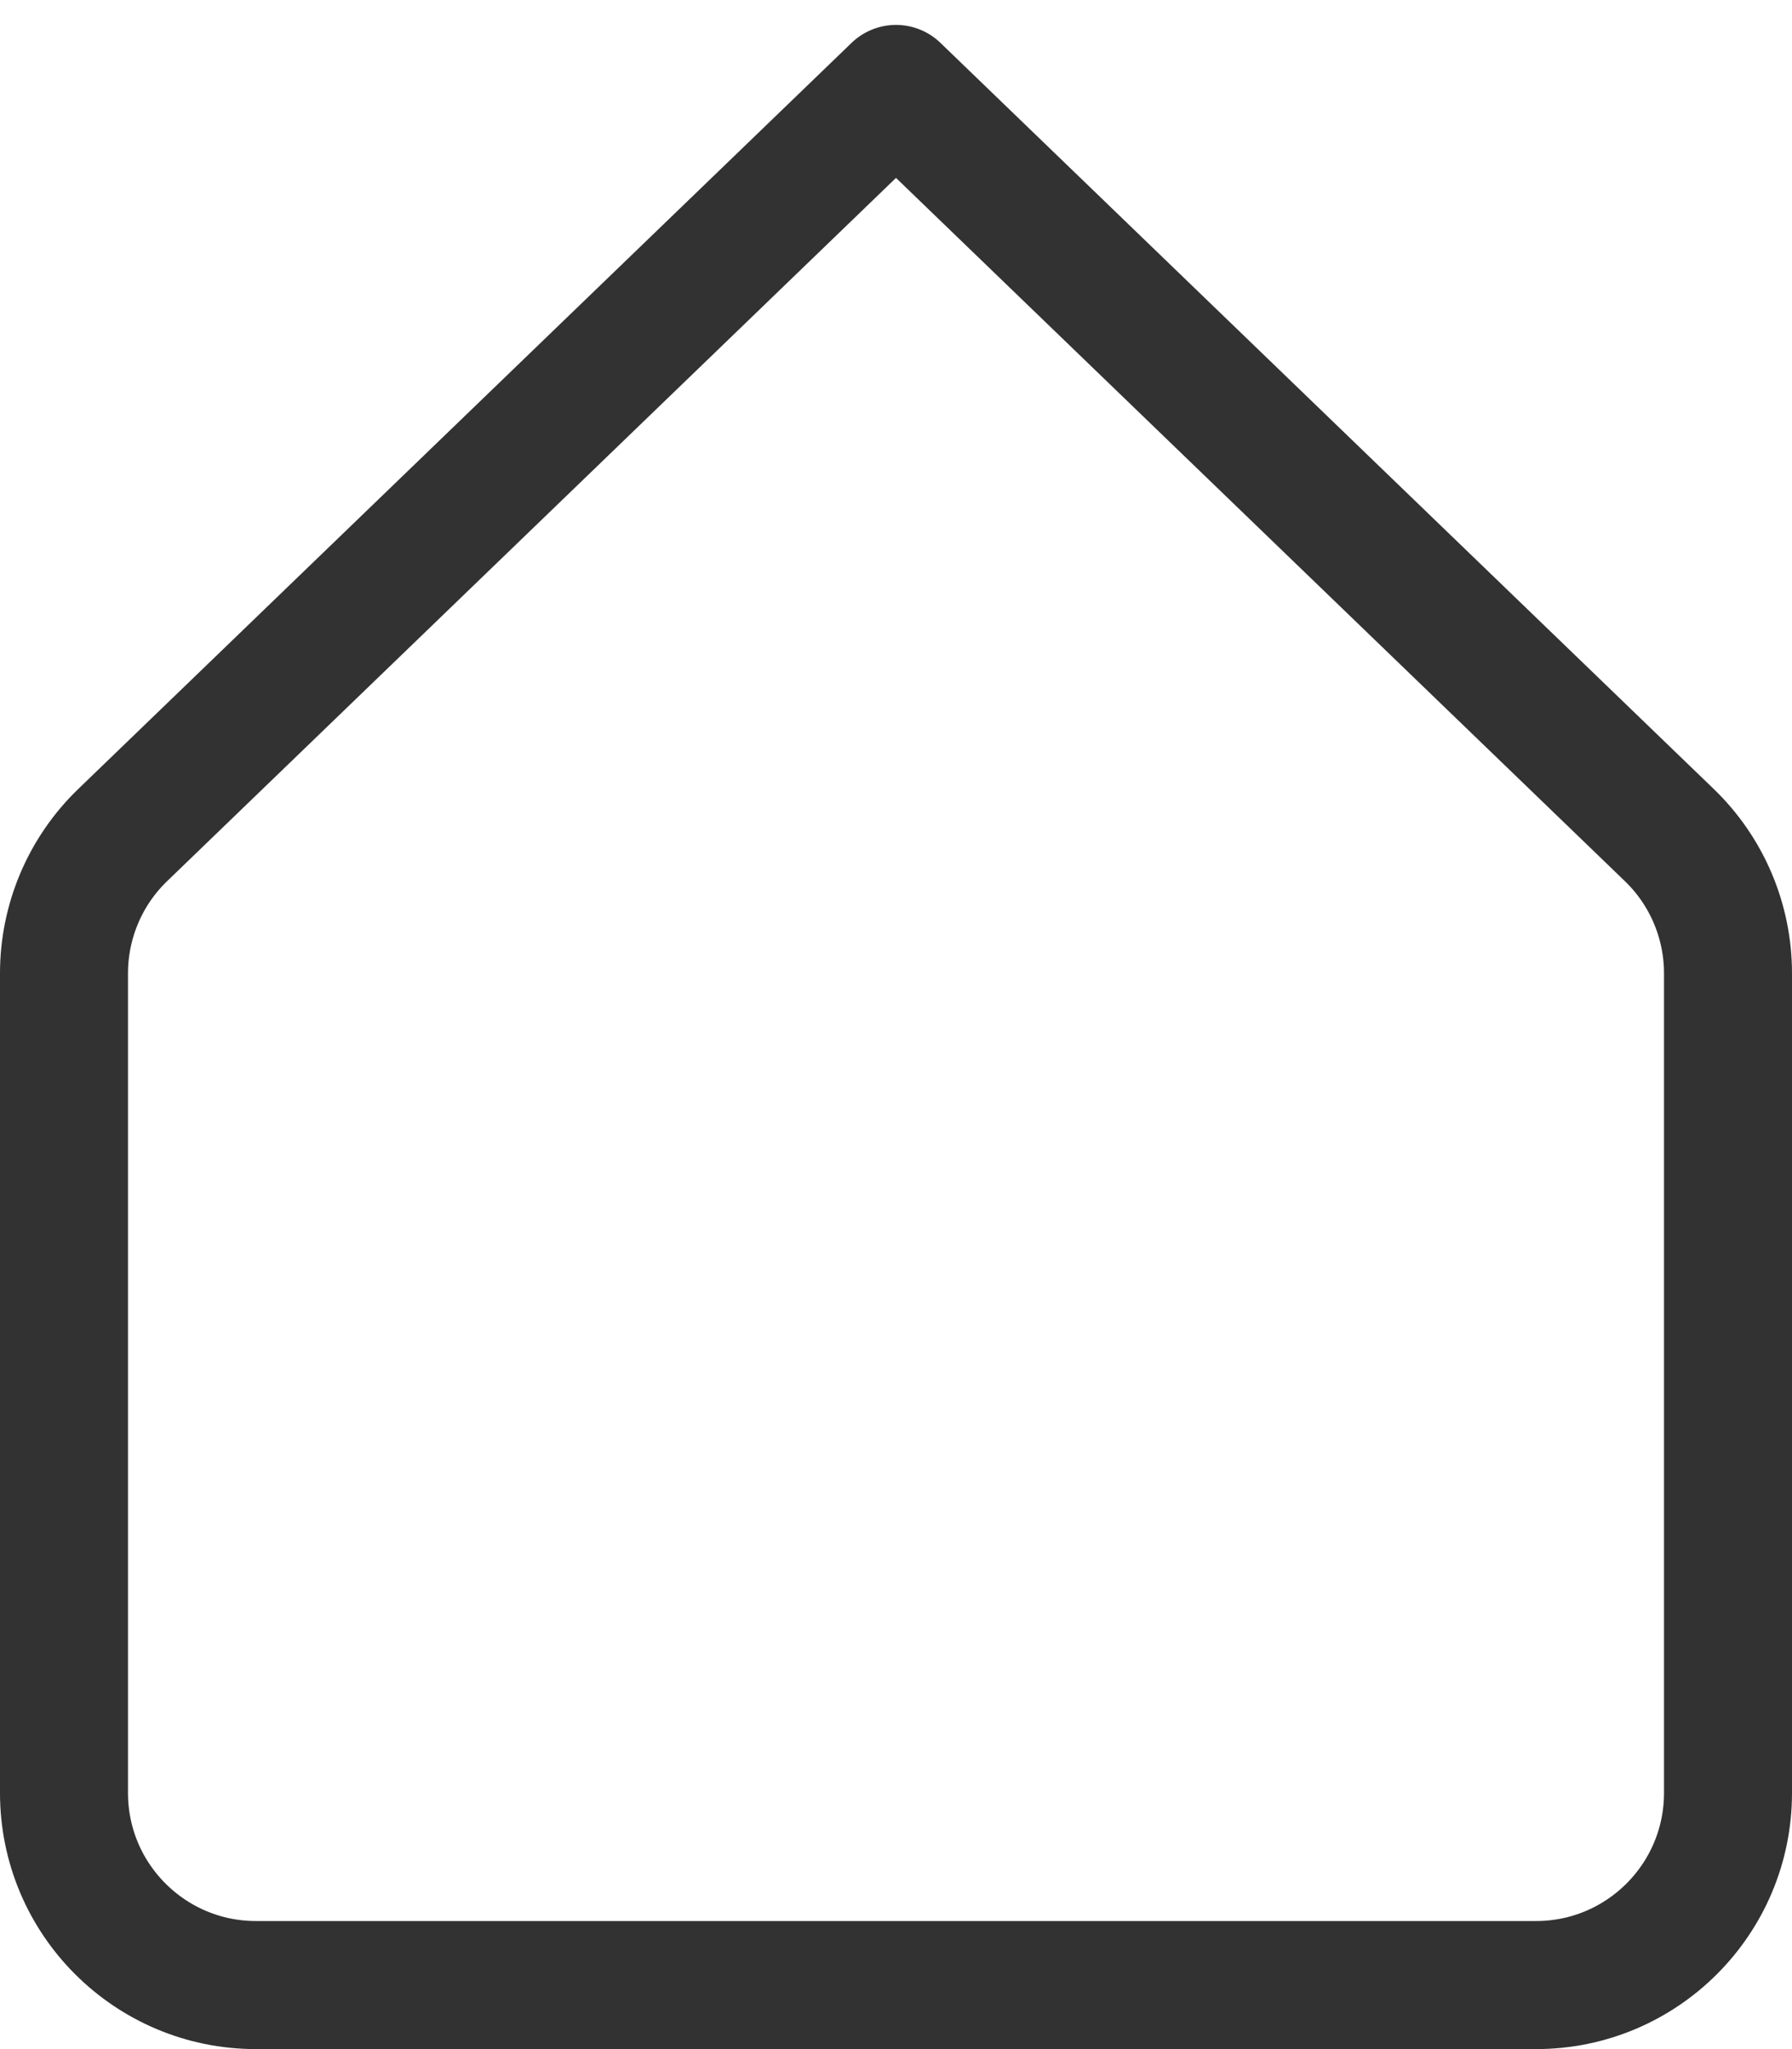 <svg width="28" height="32" viewBox="0 0 28 32" fill="none" xmlns="http://www.w3.org/2000/svg">
<path d="M1 15.2C1 14.385 1.331 13.605 1.918 13.04L14 1.389L26.082 13.04C26.669 13.605 27 14.385 27 15.2V28C27 29.657 25.657 31 24 31H4C2.343 31 1 29.657 1 28V15.2Z" stroke="#323232" stroke-width="2" stroke-linejoin="round"/>
</svg>
